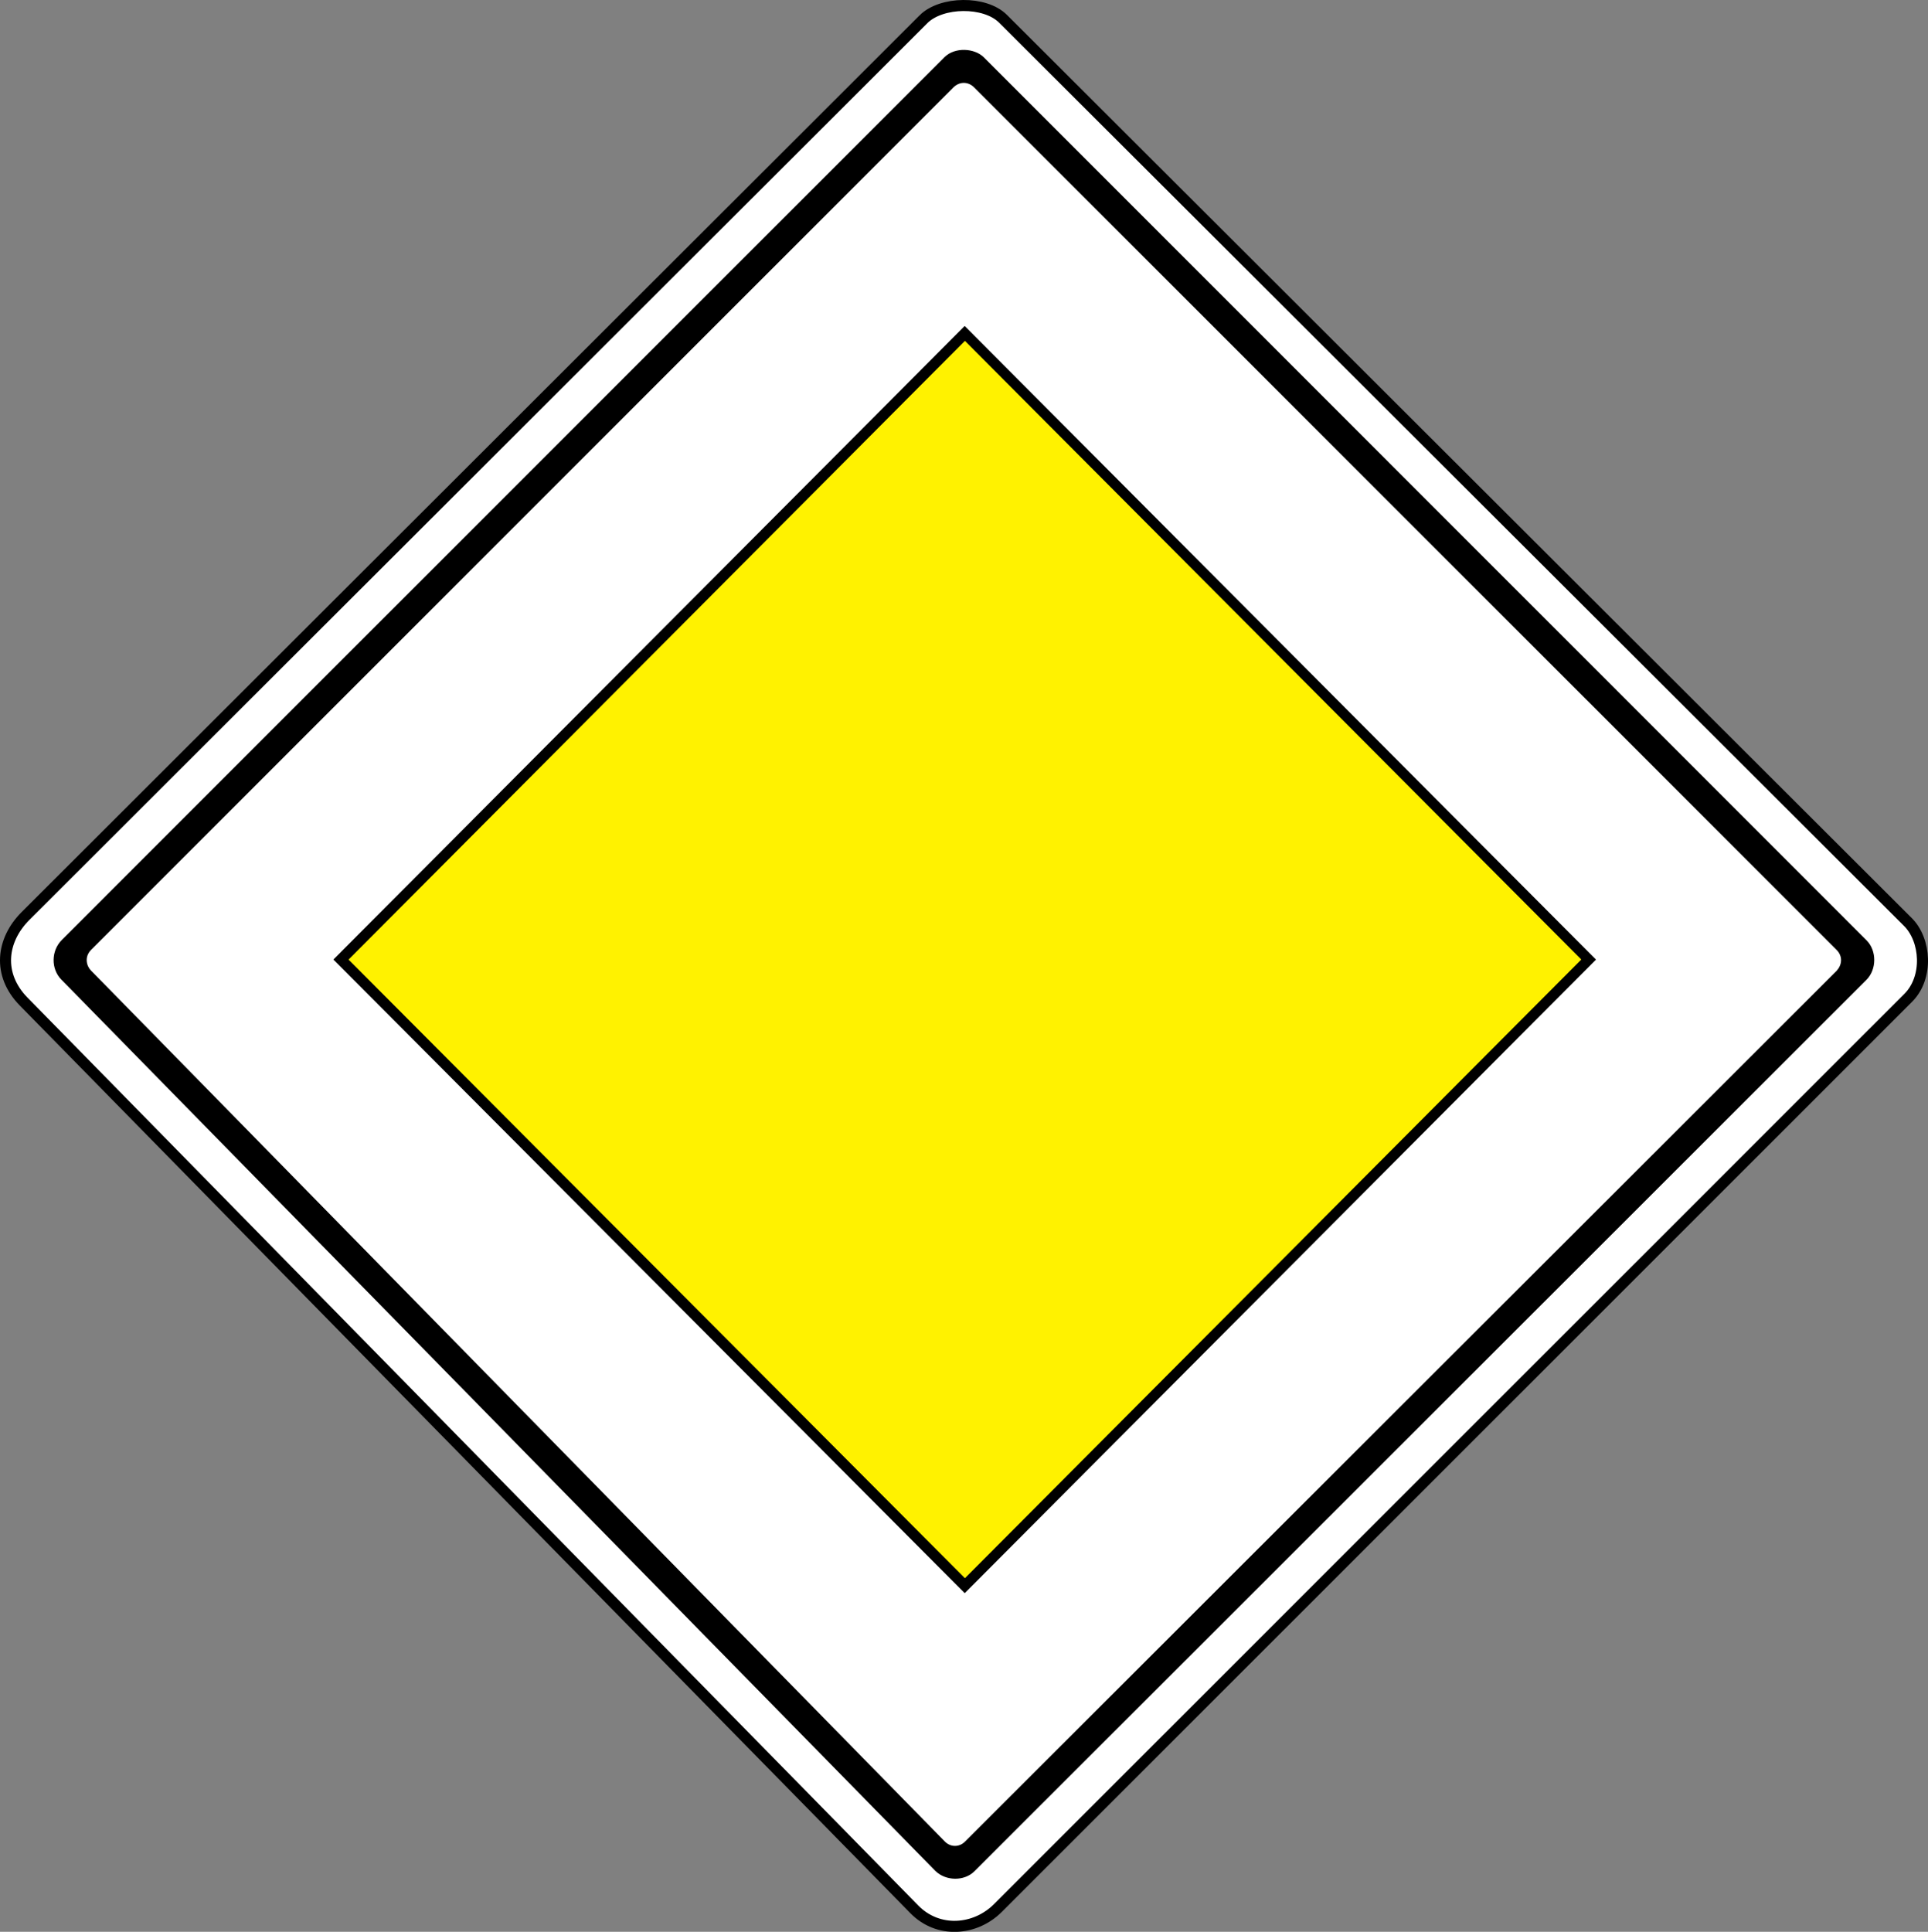 <?xml version="1.0" encoding="UTF-8" standalone="no"?>
<!-- Created with Inkscape (http://www.inkscape.org/) -->

<svg
   xmlns:dc="http://purl.org/dc/elements/1.1/"
   xmlns:cc="http://creativecommons.org/ns#"
   xmlns:rdf="http://www.w3.org/1999/02/22-rdf-syntax-ns#"
   xmlns:svg="http://www.w3.org/2000/svg"
   xmlns="http://www.w3.org/2000/svg"
   xmlns:sodipodi="http://sodipodi.sourceforge.net/DTD/sodipodi-0.dtd"
   xmlns:inkscape="http://www.inkscape.org/namespaces/inkscape"
   width="195mm"
   height="195.368mm"
   viewBox="0 0 195 195.368"
   version="1.1"
   id="svg3845"
   inkscape:version="0.92.3 (2405546, 2018-03-11)"
   sodipodi:docname="Latvia_road_sign_201.svg">
  <rect x="0" y="0" width="195" height="195.368" fill="#808080" stroke="none"/>
  <defs
     id="defs3839" />
  <sodipodi:namedview
     id="base"
     pagecolor="#ffffff"
     bordercolor="#666666"
     borderopacity="1.0"
     inkscape:pageopacity="0.0"
     inkscape:pageshadow="2"
     inkscape:zoom="0.35"
     inkscape:cx="453.25485"
     inkscape:cy="79.858553"
     inkscape:document-units="mm"
     inkscape:current-layer="layer1"
     showgrid="false"
     inkscape:window-width="1920"
     inkscape:window-height="1027"
     inkscape:window-x="-8"
     inkscape:window-y="-8"
     inkscape:window-maximized="1" />
  <g
     inkscape:label="Layer 1"
     inkscape:groupmode="layer"
     id="layer1"
     transform="translate(487.835,667.835)">
    <path
       d="m -394.443,-665.879 -90.807,90.676 c -2.432,2.428 -2.892,5.913 -0.185,8.67 l 90.071,91.794 c 2.434,2.481 6.18,2.146 8.461,-0.134 l 92.068,-92.048 c 2.062,-2.062 1.789,-5.85 -0.025,-7.66 l -91.535,-91.361 c -1.812,-1.809 -6.216,-1.772 -8.05,0.063 z"
       style="fill:#ffffff;fill-opacity:1;stroke:#000000;stroke-width:1.116;stroke-linecap:butt;stroke-linejoin:miter;stroke-miterlimit:22.926;stroke-dasharray:none;stroke-opacity:1"
       id="path9911"
       inkscape:connector-curvature="0"
       sodipodi:nodetypes="ccccccccc" />
    <path
       d="m -452.53,-570.584 62.29,-62.634 62.221,62.4 -62.288,62.614 z"
       style="fill:#fff200;fill-opacity:1;fill-rule:evenodd;stroke:#fff200;stroke-width:0.457;stroke-linecap:butt;stroke-linejoin:miter;stroke-miterlimit:22.926;stroke-dasharray:none;stroke-opacity:1"
       id="path9905"
       inkscape:connector-curvature="0" />
    <path
       d="m -454.114,-570.794 63.848,-64.075 63.852,64.082 -63.848,64.075 z m 1.533,0.006 62.34,-62.574 62.34,62.567 -62.34,62.569 -62.34,-62.563"
       style="fill:#000000;fill-opacity:1;fill-rule:evenodd;stroke:none;stroke-width:2.231"
       id="path9907"
       inkscape:connector-curvature="0" />
    <path
       d="m -392.312,-662.05 -89.257,89.261 c -1.116,1.102 -1.116,2.959 -0.063,4.025 l 88.395,90.138 c 1.08,1.051 2.934,1.051 3.954,0.044 l 90.212,-90.147 c 1.067,-1.062 1.058,-2.954 0.038,-3.992 l -89.31,-89.33 c -0.915,-0.899 -2.883,-1.067 -3.969,0 z m 90.238,90.285 -87.24,-87.235 c -0.562,-0.567 -1.437,-0.638 -2.086,0 l -87.24,87.246 c -0.66,0.674 -0.466,1.593 0,2.066 l 86.374,88.101 c 0.62,0.612 1.493,0.549 2.03,0 l 88.168,-88.076 c 0.526,-0.578 0.645,-1.437 -0.006,-2.102"
       style="fill:#000000;fill-opacity:1;fill-rule:evenodd;stroke:none;stroke-width:2.231"
       id="path9909"
       inkscape:connector-curvature="0" />
  </g>
</svg>
